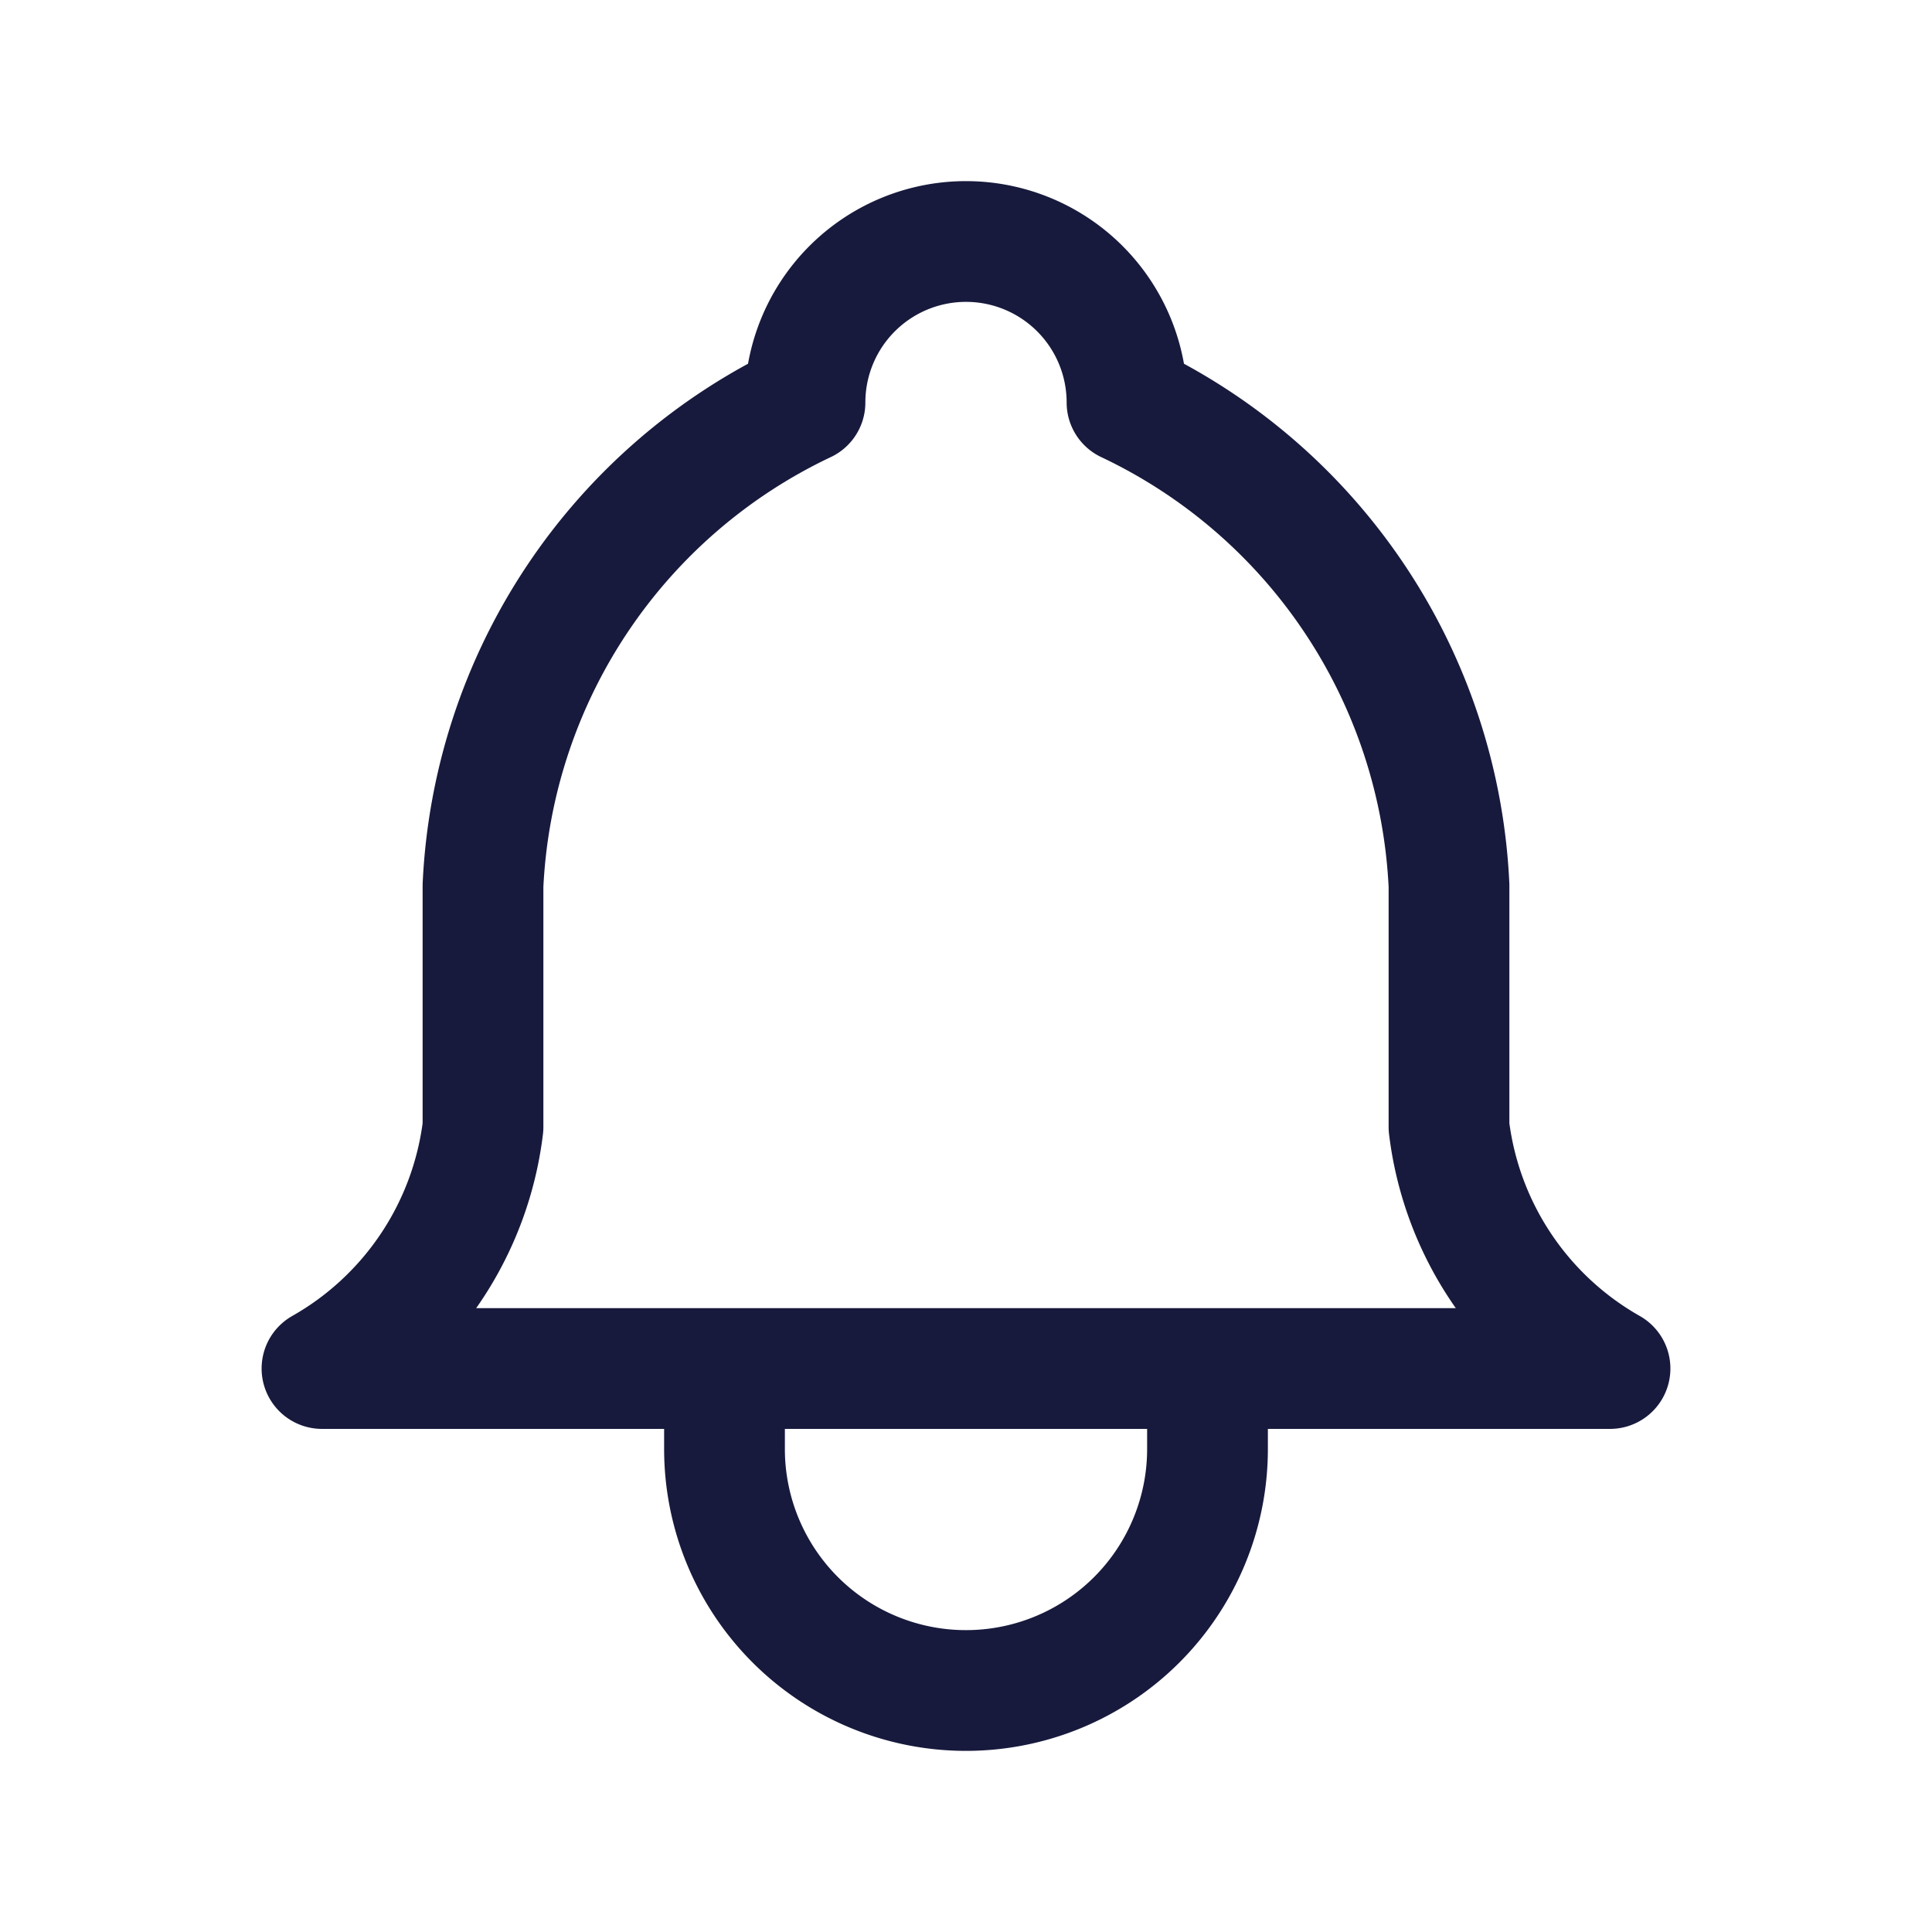 <svg width="44" height="44" fill="none" xmlns="http://www.w3.org/2000/svg"><path d="M18.333 9.167a3.666 3.666 0 1 1 7.334 0 12.832 12.832 0 0 1 7.333 11v5.5a7.332 7.332 0 0 0 3.667 5.5H7.333a7.334 7.334 0 0 0 3.667-5.5v-5.5a12.834 12.834 0 0 1 7.333-11M16.5 31.167V33a5.5 5.5 0 0 0 11 0v-1.833" stroke="#171A3C" stroke-width="2.75" stroke-linecap="round" stroke-linejoin="round"/></svg>